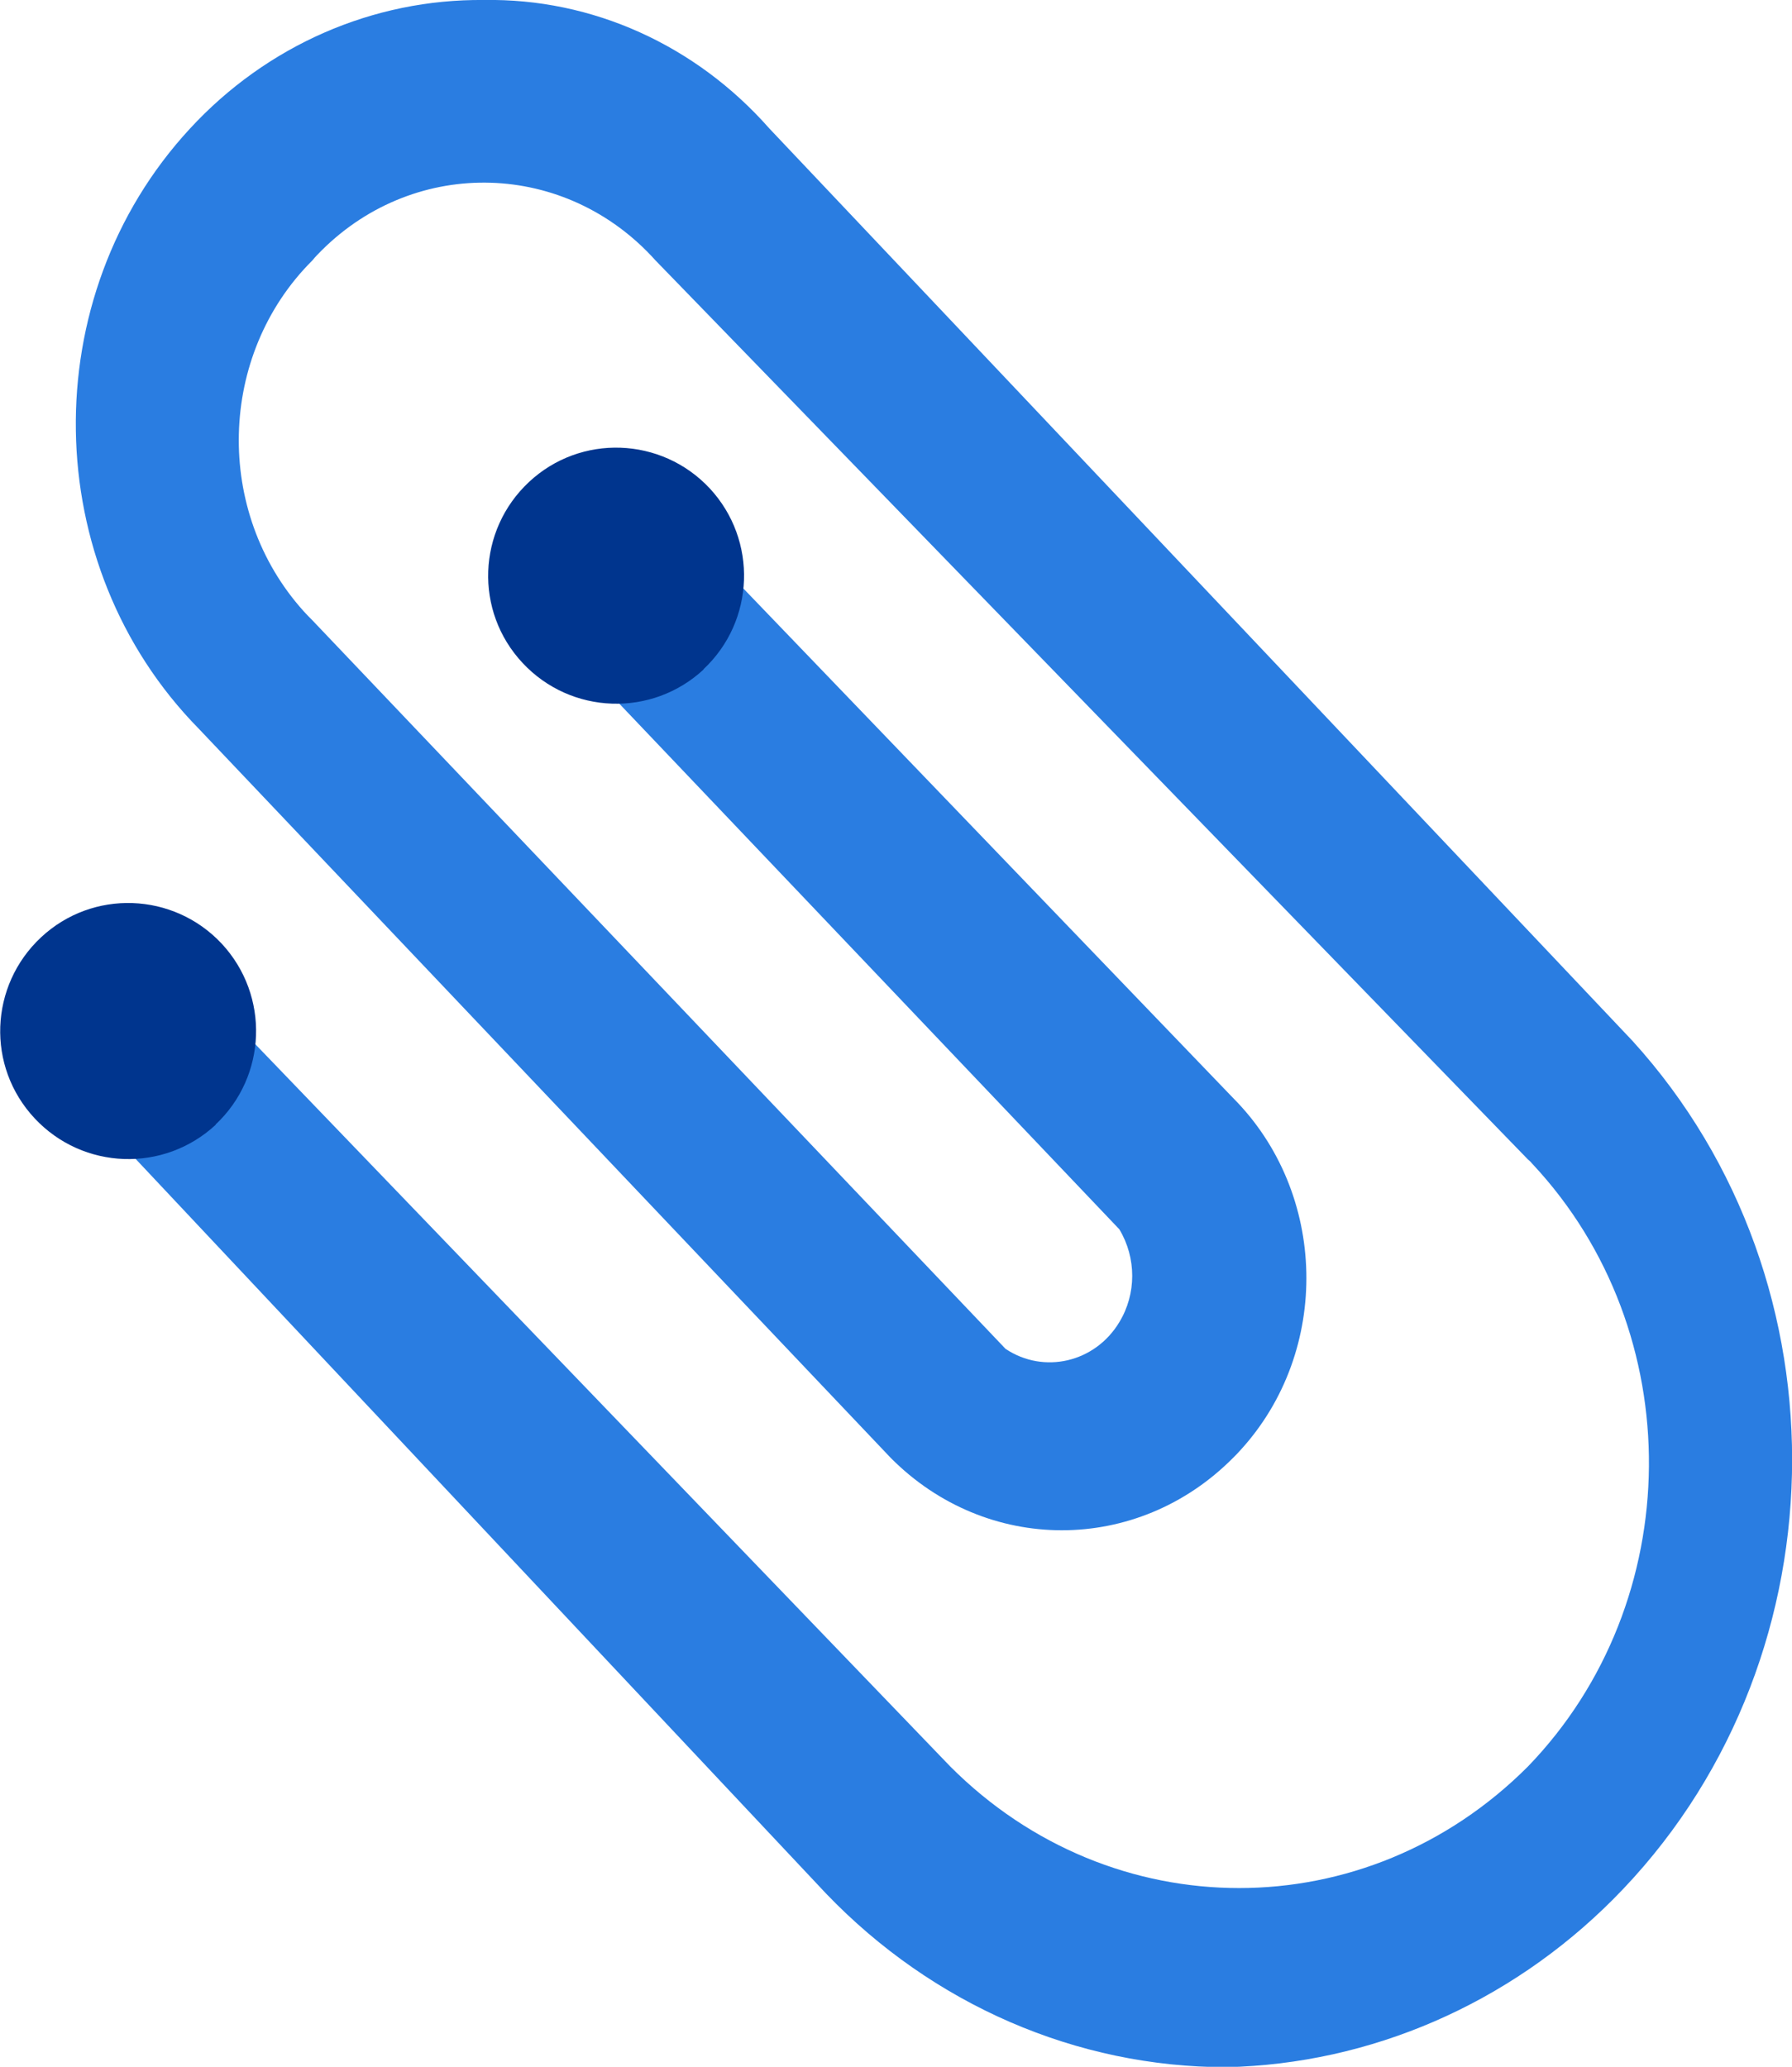 <?xml version="1.0" encoding="UTF-8"?><svg id="Ebene_2" xmlns="http://www.w3.org/2000/svg" xmlns:xlink="http://www.w3.org/1999/xlink" viewBox="0 0 48.99 56.51"><defs><style>.cls-1{fill:none;}.cls-2{clip-path:url(#clippath);}.cls-3{fill:#00358e;}.cls-4{fill:#2a7de1;}</style><clipPath id="clippath"><rect class="cls-1" width="48.99" height="56.51"/></clipPath></defs><g id="Ebene_2-2"><g class="cls-2"><path class="cls-4" d="m3.42,24.85l22.56,23.45c4.42,4.43,11.37,4.43,15.79,0,4.36-4.51,4.42-11.88.13-16.47-.04-.05-.08-.09-.13-.13L17.92,7.12c-2.44-2.72-6.53-2.85-9.12-.28-.09.09-.18.18-.26.28-2.59,2.58-2.69,6.87-.24,9.59.08.09.16.17.24.25l18.95,19.92c1.05.7,2.45.37,3.11-.73.47-.77.47-1.76,0-2.54l-15.79-16.6,3.11-3.42,15.79,16.43c2.59,2.6,2.68,6.91.21,9.62-.07.08-.14.15-.21.22-2.62,2.64-6.74,2.64-9.36,0L5.43,19.92C1.05,15.46.94,8.12,5.19,3.52,7.29,1.24,10.2-.03,13.23,0c2.96-.05,5.79,1.23,7.8,3.51l23.6,24.95c6.02,6.63,5.78,17.14-.53,23.47-2.85,2.86-6.63,4.5-10.57,4.59-4.1,0-8.03-1.71-10.94-4.74L.3,28.06l3.11-3.2Z"/><path class="cls-3" d="m19.23,18.3c1.41-1.32,1.49-3.53.17-4.95-1.32-1.41-3.53-1.49-4.94-.17-1.41,1.32-1.5,3.53-.17,4.95,1.32,1.41,3.53,1.49,4.95.17"/><path class="cls-3" d="m5.89,30.75c1.41-1.32,1.49-3.53.17-4.95-1.32-1.41-3.53-1.49-4.94-.17-1.41,1.32-1.5,3.53-.17,4.95,1.32,1.41,3.53,1.49,4.95.17"/></g></g></svg>